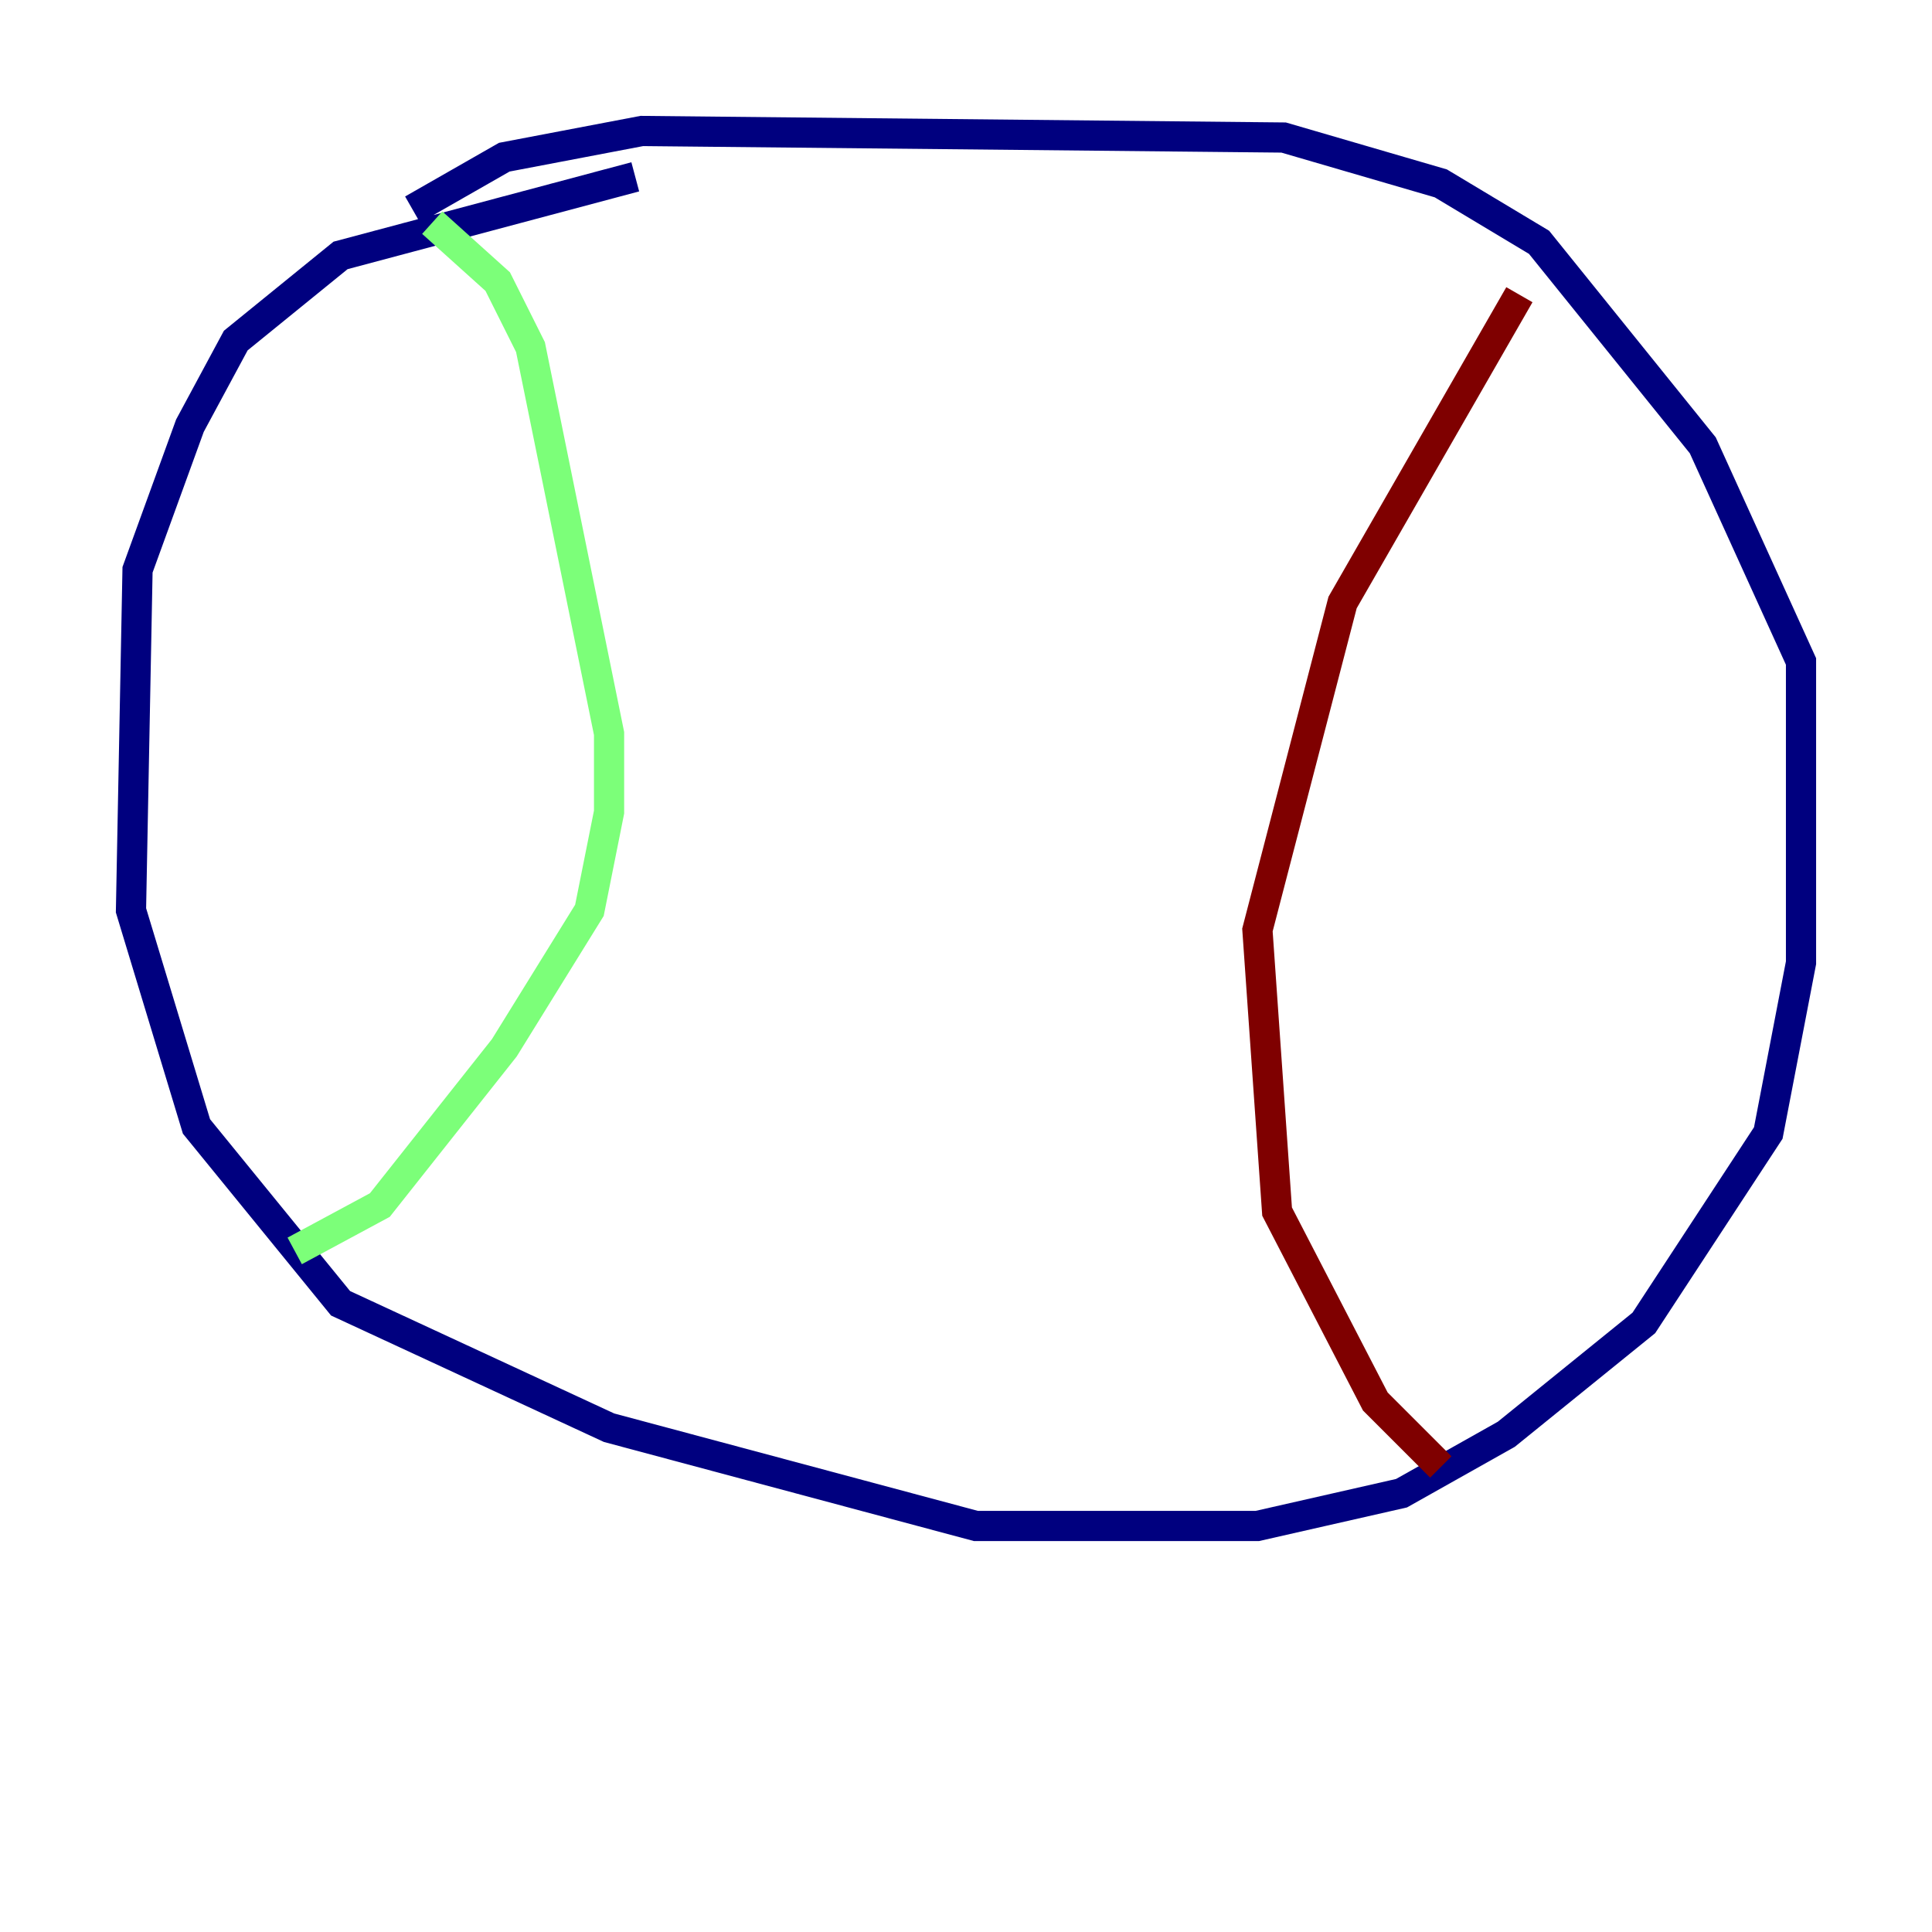 <?xml version="1.0" encoding="utf-8" ?>
<svg baseProfile="tiny" height="128" version="1.2" viewBox="0,0,128,128" width="128" xmlns="http://www.w3.org/2000/svg" xmlns:ev="http://www.w3.org/2001/xml-events" xmlns:xlink="http://www.w3.org/1999/xlink"><defs /><polyline fill="none" points="42.088,11.715 22.563,16.922 15.62,22.563 12.583,28.203 9.112,37.749 8.678,60.312 13.017,74.63 22.563,86.346 40.352,94.59 64.651,101.098 83.308,101.098 92.854,98.929 99.797,95.024 108.909,87.647 117.153,75.064 119.322,63.783 119.322,43.824 112.814,29.505 101.966,16.054 95.458,12.149 85.044,9.112 42.522,8.678 33.41,10.414 27.336,13.885" stroke="#00007f" stroke-width="2" /><polyline fill="none" points="28.637,14.752 32.976,18.658 35.146,22.997 40.352,48.597 40.352,53.803 39.051,60.312 33.41,69.424 25.166,79.837 19.525,82.875" stroke="#7cff79" stroke-width="2" /><polyline fill="none" points="100.664,19.525 88.949,39.919 83.308,61.614 84.61,80.271 91.119,92.854 95.458,97.193" stroke="#7f0000" stroke-width="2" /></svg>